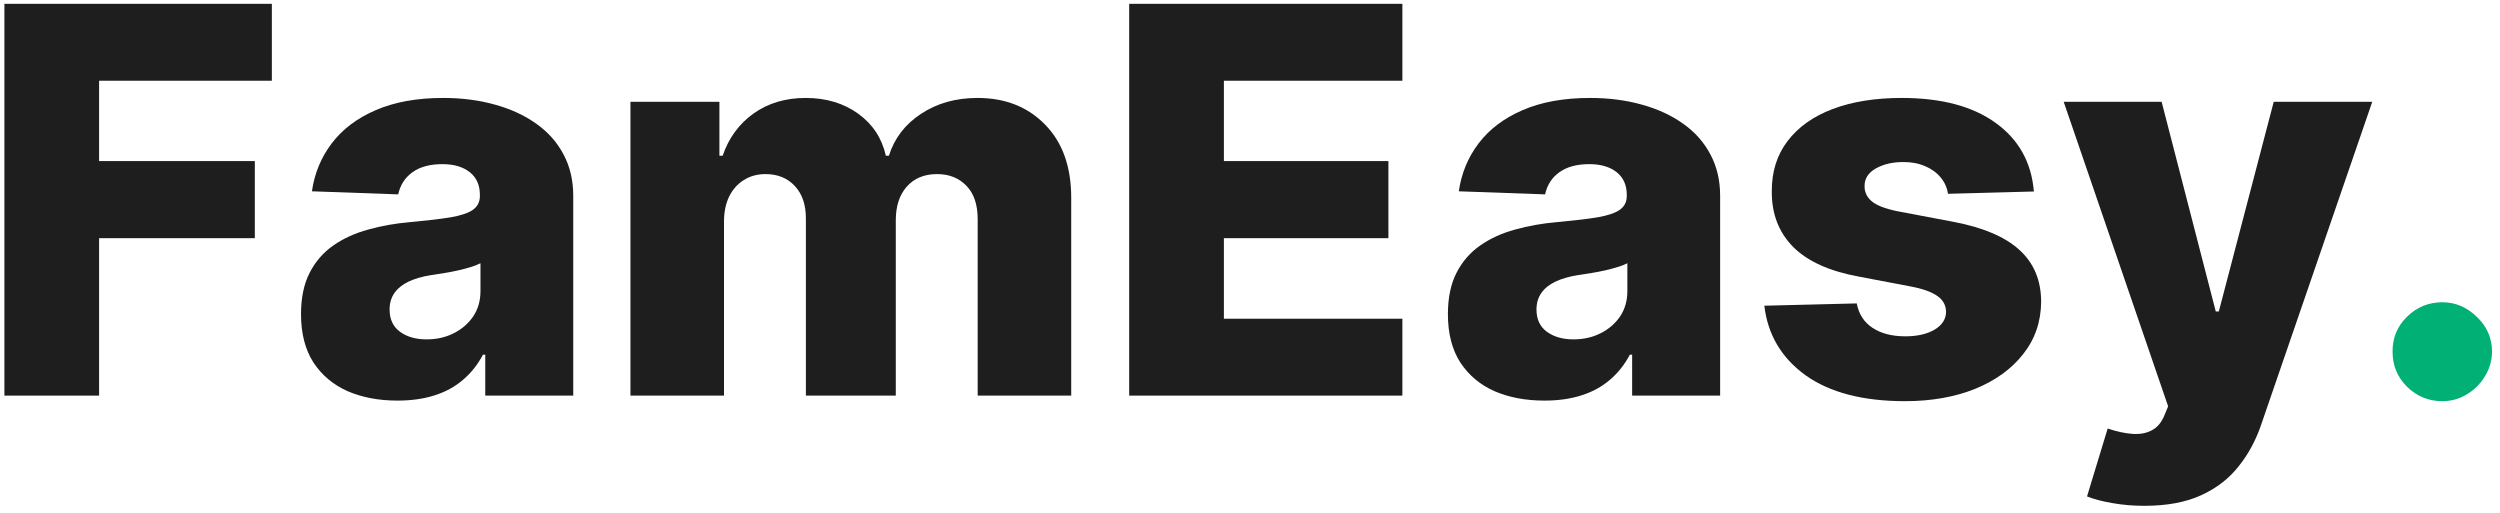 <svg width="297" height="61" viewBox="0 0 297 61" fill="none" xmlns="http://www.w3.org/2000/svg">
<path d="M290.148 47.659C288.511 47.659 287.11 47.083 285.943 45.932C284.792 44.78 284.224 43.386 284.239 41.75C284.224 40.144 284.792 38.773 285.943 37.636C287.11 36.485 288.511 35.909 290.148 35.909C291.693 35.909 293.057 36.485 294.239 37.636C295.436 38.773 296.042 40.144 296.057 41.75C296.042 42.841 295.754 43.833 295.193 44.727C294.648 45.621 293.928 46.333 293.034 46.864C292.155 47.394 291.193 47.659 290.148 47.659Z" fill="#00B074"/>
<path d="M254.756 60.091C253.422 60.091 252.165 59.985 250.983 59.773C249.801 59.576 248.786 59.311 247.938 58.977L250.392 50.909C251.483 51.273 252.468 51.485 253.347 51.545C254.241 51.606 255.006 51.462 255.642 51.114C256.294 50.78 256.794 50.182 257.142 49.318L257.574 48.273L245.165 12.091H256.801L263.233 37H263.597L270.119 12.091H281.824L268.665 50.341C268.028 52.25 267.127 53.932 265.96 55.386C264.809 56.856 263.316 58.008 261.483 58.841C259.665 59.674 257.422 60.091 254.756 60.091Z" fill="#1E1E1E"/>
<path d="M241.625 22.75L231.42 23.023C231.314 22.295 231.027 21.651 230.557 21.091C230.087 20.515 229.474 20.068 228.716 19.75C227.974 19.417 227.11 19.25 226.125 19.25C224.837 19.25 223.739 19.508 222.83 20.023C221.936 20.538 221.496 21.235 221.511 22.114C221.496 22.795 221.769 23.386 222.33 23.886C222.905 24.386 223.928 24.788 225.398 25.091L232.125 26.364C235.61 27.03 238.201 28.136 239.898 29.682C241.61 31.227 242.473 33.273 242.489 35.818C242.473 38.212 241.761 40.295 240.352 42.068C238.958 43.841 237.049 45.22 234.625 46.205C232.201 47.174 229.428 47.659 226.307 47.659C221.322 47.659 217.39 46.636 214.511 44.591C211.648 42.53 210.011 39.773 209.602 36.318L220.58 36.045C220.822 37.318 221.451 38.288 222.466 38.955C223.481 39.621 224.777 39.955 226.352 39.955C227.777 39.955 228.936 39.689 229.83 39.159C230.723 38.629 231.178 37.924 231.193 37.045C231.178 36.258 230.83 35.629 230.148 35.159C229.466 34.674 228.398 34.295 226.943 34.023L220.852 32.864C217.352 32.227 214.746 31.053 213.034 29.341C211.322 27.614 210.473 25.417 210.489 22.75C210.473 20.417 211.095 18.424 212.352 16.773C213.61 15.106 215.398 13.833 217.716 12.954C220.034 12.076 222.769 11.636 225.92 11.636C230.648 11.636 234.375 12.629 237.102 14.614C239.83 16.583 241.337 19.295 241.625 22.75Z" fill="#1E1E1E"/>
<path d="M183.489 47.591C181.261 47.591 179.284 47.22 177.557 46.477C175.845 45.72 174.489 44.583 173.489 43.068C172.504 41.538 172.011 39.621 172.011 37.318C172.011 35.379 172.352 33.742 173.034 32.409C173.716 31.076 174.655 29.992 175.852 29.159C177.049 28.326 178.428 27.697 179.989 27.273C181.549 26.833 183.216 26.538 184.989 26.386C186.973 26.204 188.572 26.015 189.784 25.818C190.996 25.606 191.875 25.311 192.42 24.932C192.981 24.538 193.261 23.985 193.261 23.273V23.159C193.261 21.992 192.86 21.091 192.057 20.454C191.254 19.818 190.17 19.5 188.807 19.5C187.337 19.5 186.155 19.818 185.261 20.454C184.367 21.091 183.799 21.97 183.557 23.091L173.307 22.727C173.61 20.606 174.39 18.712 175.648 17.045C176.92 15.364 178.663 14.045 180.875 13.091C183.102 12.121 185.777 11.636 188.898 11.636C191.125 11.636 193.178 11.902 195.057 12.432C196.936 12.947 198.572 13.704 199.966 14.704C201.36 15.689 202.436 16.901 203.193 18.341C203.966 19.78 204.352 21.424 204.352 23.273V47H193.898V42.136H193.625C193.004 43.318 192.208 44.318 191.239 45.136C190.284 45.955 189.155 46.568 187.852 46.977C186.564 47.386 185.11 47.591 183.489 47.591ZM186.92 40.318C188.117 40.318 189.193 40.076 190.148 39.591C191.117 39.106 191.89 38.439 192.466 37.591C193.042 36.727 193.33 35.727 193.33 34.591V31.273C193.011 31.439 192.625 31.591 192.17 31.727C191.731 31.864 191.246 31.992 190.716 32.114C190.186 32.235 189.64 32.341 189.08 32.432C188.519 32.523 187.981 32.606 187.466 32.682C186.42 32.849 185.526 33.106 184.784 33.455C184.057 33.803 183.496 34.258 183.102 34.818C182.723 35.364 182.534 36.015 182.534 36.773C182.534 37.924 182.943 38.803 183.761 39.409C184.595 40.015 185.648 40.318 186.92 40.318Z" fill="#1E1E1E"/>
<path d="M134.148 47V0.455H166.602V9.591H145.398V19.136H164.943V28.295H145.398V37.864H166.602V47H134.148Z" fill="#1E1E1E"/>
<path d="M74.898 47V12.091H85.466V18.5H85.852C86.579 16.379 87.807 14.704 89.534 13.477C91.261 12.25 93.322 11.636 95.716 11.636C98.14 11.636 100.216 12.258 101.943 13.5C103.67 14.742 104.769 16.409 105.239 18.5H105.602C106.254 16.424 107.526 14.765 109.42 13.523C111.314 12.265 113.549 11.636 116.125 11.636C119.428 11.636 122.11 12.697 124.17 14.818C126.231 16.924 127.261 19.818 127.261 23.5V47H116.148V26.045C116.148 24.303 115.701 22.977 114.807 22.068C113.913 21.144 112.754 20.682 111.33 20.682C109.799 20.682 108.595 21.182 107.716 22.182C106.852 23.167 106.42 24.492 106.42 26.159V47H95.739V25.932C95.739 24.311 95.299 23.03 94.42 22.091C93.542 21.151 92.383 20.682 90.943 20.682C89.974 20.682 89.117 20.917 88.375 21.386C87.633 21.841 87.049 22.492 86.625 23.341C86.216 24.189 86.011 25.189 86.011 26.341V47H74.898Z" fill="#1E1E1E"/>
<path d="M47.239 47.591C45.011 47.591 43.034 47.22 41.307 46.477C39.595 45.72 38.239 44.583 37.239 43.068C36.254 41.538 35.761 39.621 35.761 37.318C35.761 35.379 36.102 33.742 36.784 32.409C37.466 31.076 38.405 29.992 39.602 29.159C40.799 28.326 42.178 27.697 43.739 27.273C45.299 26.833 46.966 26.538 48.739 26.386C50.724 26.204 52.322 26.015 53.534 25.818C54.746 25.606 55.625 25.311 56.17 24.932C56.731 24.538 57.011 23.985 57.011 23.273V23.159C57.011 21.992 56.61 21.091 55.807 20.454C55.004 19.818 53.92 19.5 52.557 19.5C51.087 19.5 49.905 19.818 49.011 20.454C48.117 21.091 47.549 21.97 47.307 23.091L37.057 22.727C37.36 20.606 38.14 18.712 39.398 17.045C40.67 15.364 42.413 14.045 44.625 13.091C46.852 12.121 49.526 11.636 52.648 11.636C54.875 11.636 56.928 11.902 58.807 12.432C60.686 12.947 62.322 13.704 63.716 14.704C65.11 15.689 66.186 16.901 66.943 18.341C67.716 19.78 68.102 21.424 68.102 23.273V47H57.648V42.136H57.375C56.754 43.318 55.958 44.318 54.989 45.136C54.034 45.955 52.905 46.568 51.602 46.977C50.314 47.386 48.86 47.591 47.239 47.591ZM50.67 40.318C51.867 40.318 52.943 40.076 53.898 39.591C54.867 39.106 55.64 38.439 56.216 37.591C56.792 36.727 57.08 35.727 57.08 34.591V31.273C56.761 31.439 56.375 31.591 55.92 31.727C55.481 31.864 54.996 31.992 54.466 32.114C53.936 32.235 53.39 32.341 52.83 32.432C52.269 32.523 51.731 32.606 51.216 32.682C50.17 32.849 49.276 33.106 48.534 33.455C47.807 33.803 47.246 34.258 46.852 34.818C46.474 35.364 46.284 36.015 46.284 36.773C46.284 37.924 46.693 38.803 47.511 39.409C48.345 40.015 49.398 40.318 50.67 40.318Z" fill="#1E1E1E"/>
<path d="M0.523 47V0.455H32.295V9.591H11.773V19.136H30.273V28.295H11.773V47H0.523Z" fill="#1E1E1E"/>
</svg>
